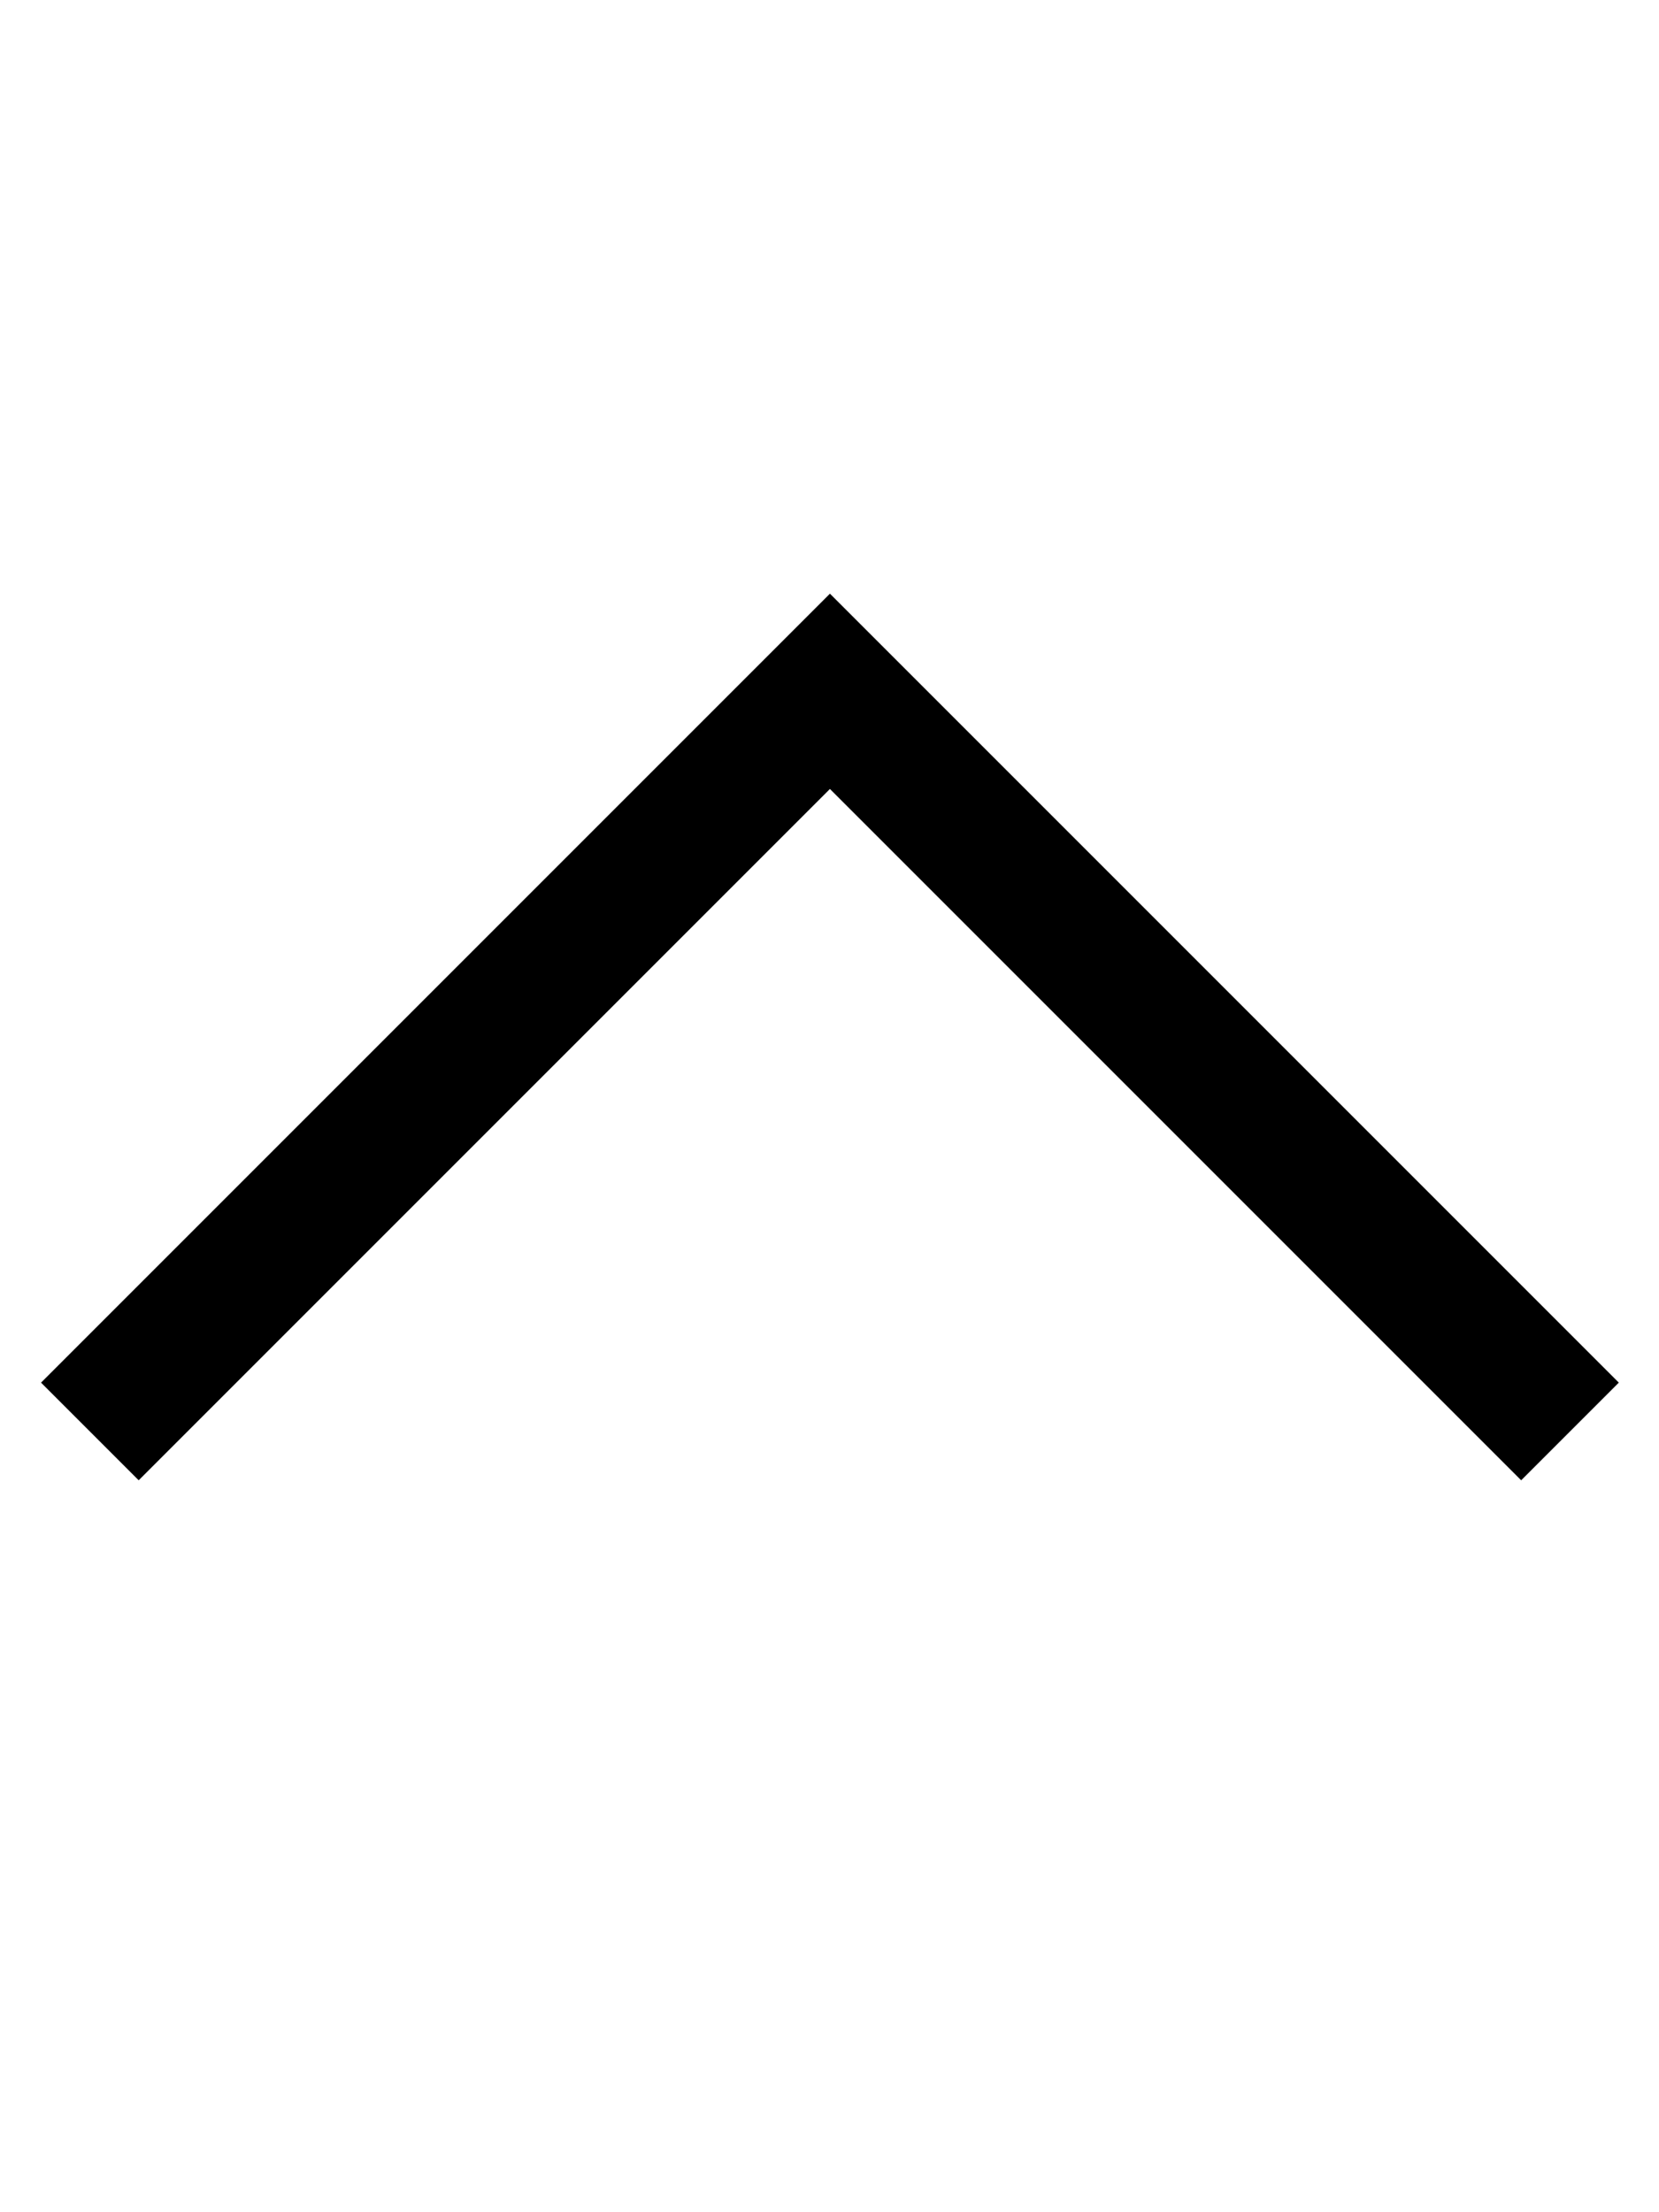 <svg fill="currentColor" xmlns="http://www.w3.org/2000/svg" viewBox="0 0 384 512"><!--! Font Awesome Pro 7.0.1 by @fontawesome - https://fontawesome.com License - https://fontawesome.com/license (Commercial License) Copyright 2025 Fonticons, Inc. --><path fill="currentColor" d="M192.1 137.4l11.3 11.3 160 160 11.3 11.3-22.6 22.6-11.3-11.3-148.7-148.7-148.7 148.7-11.3 11.3-22.6-22.6 11.3-11.3 160-160 11.3-11.3z"/></svg>